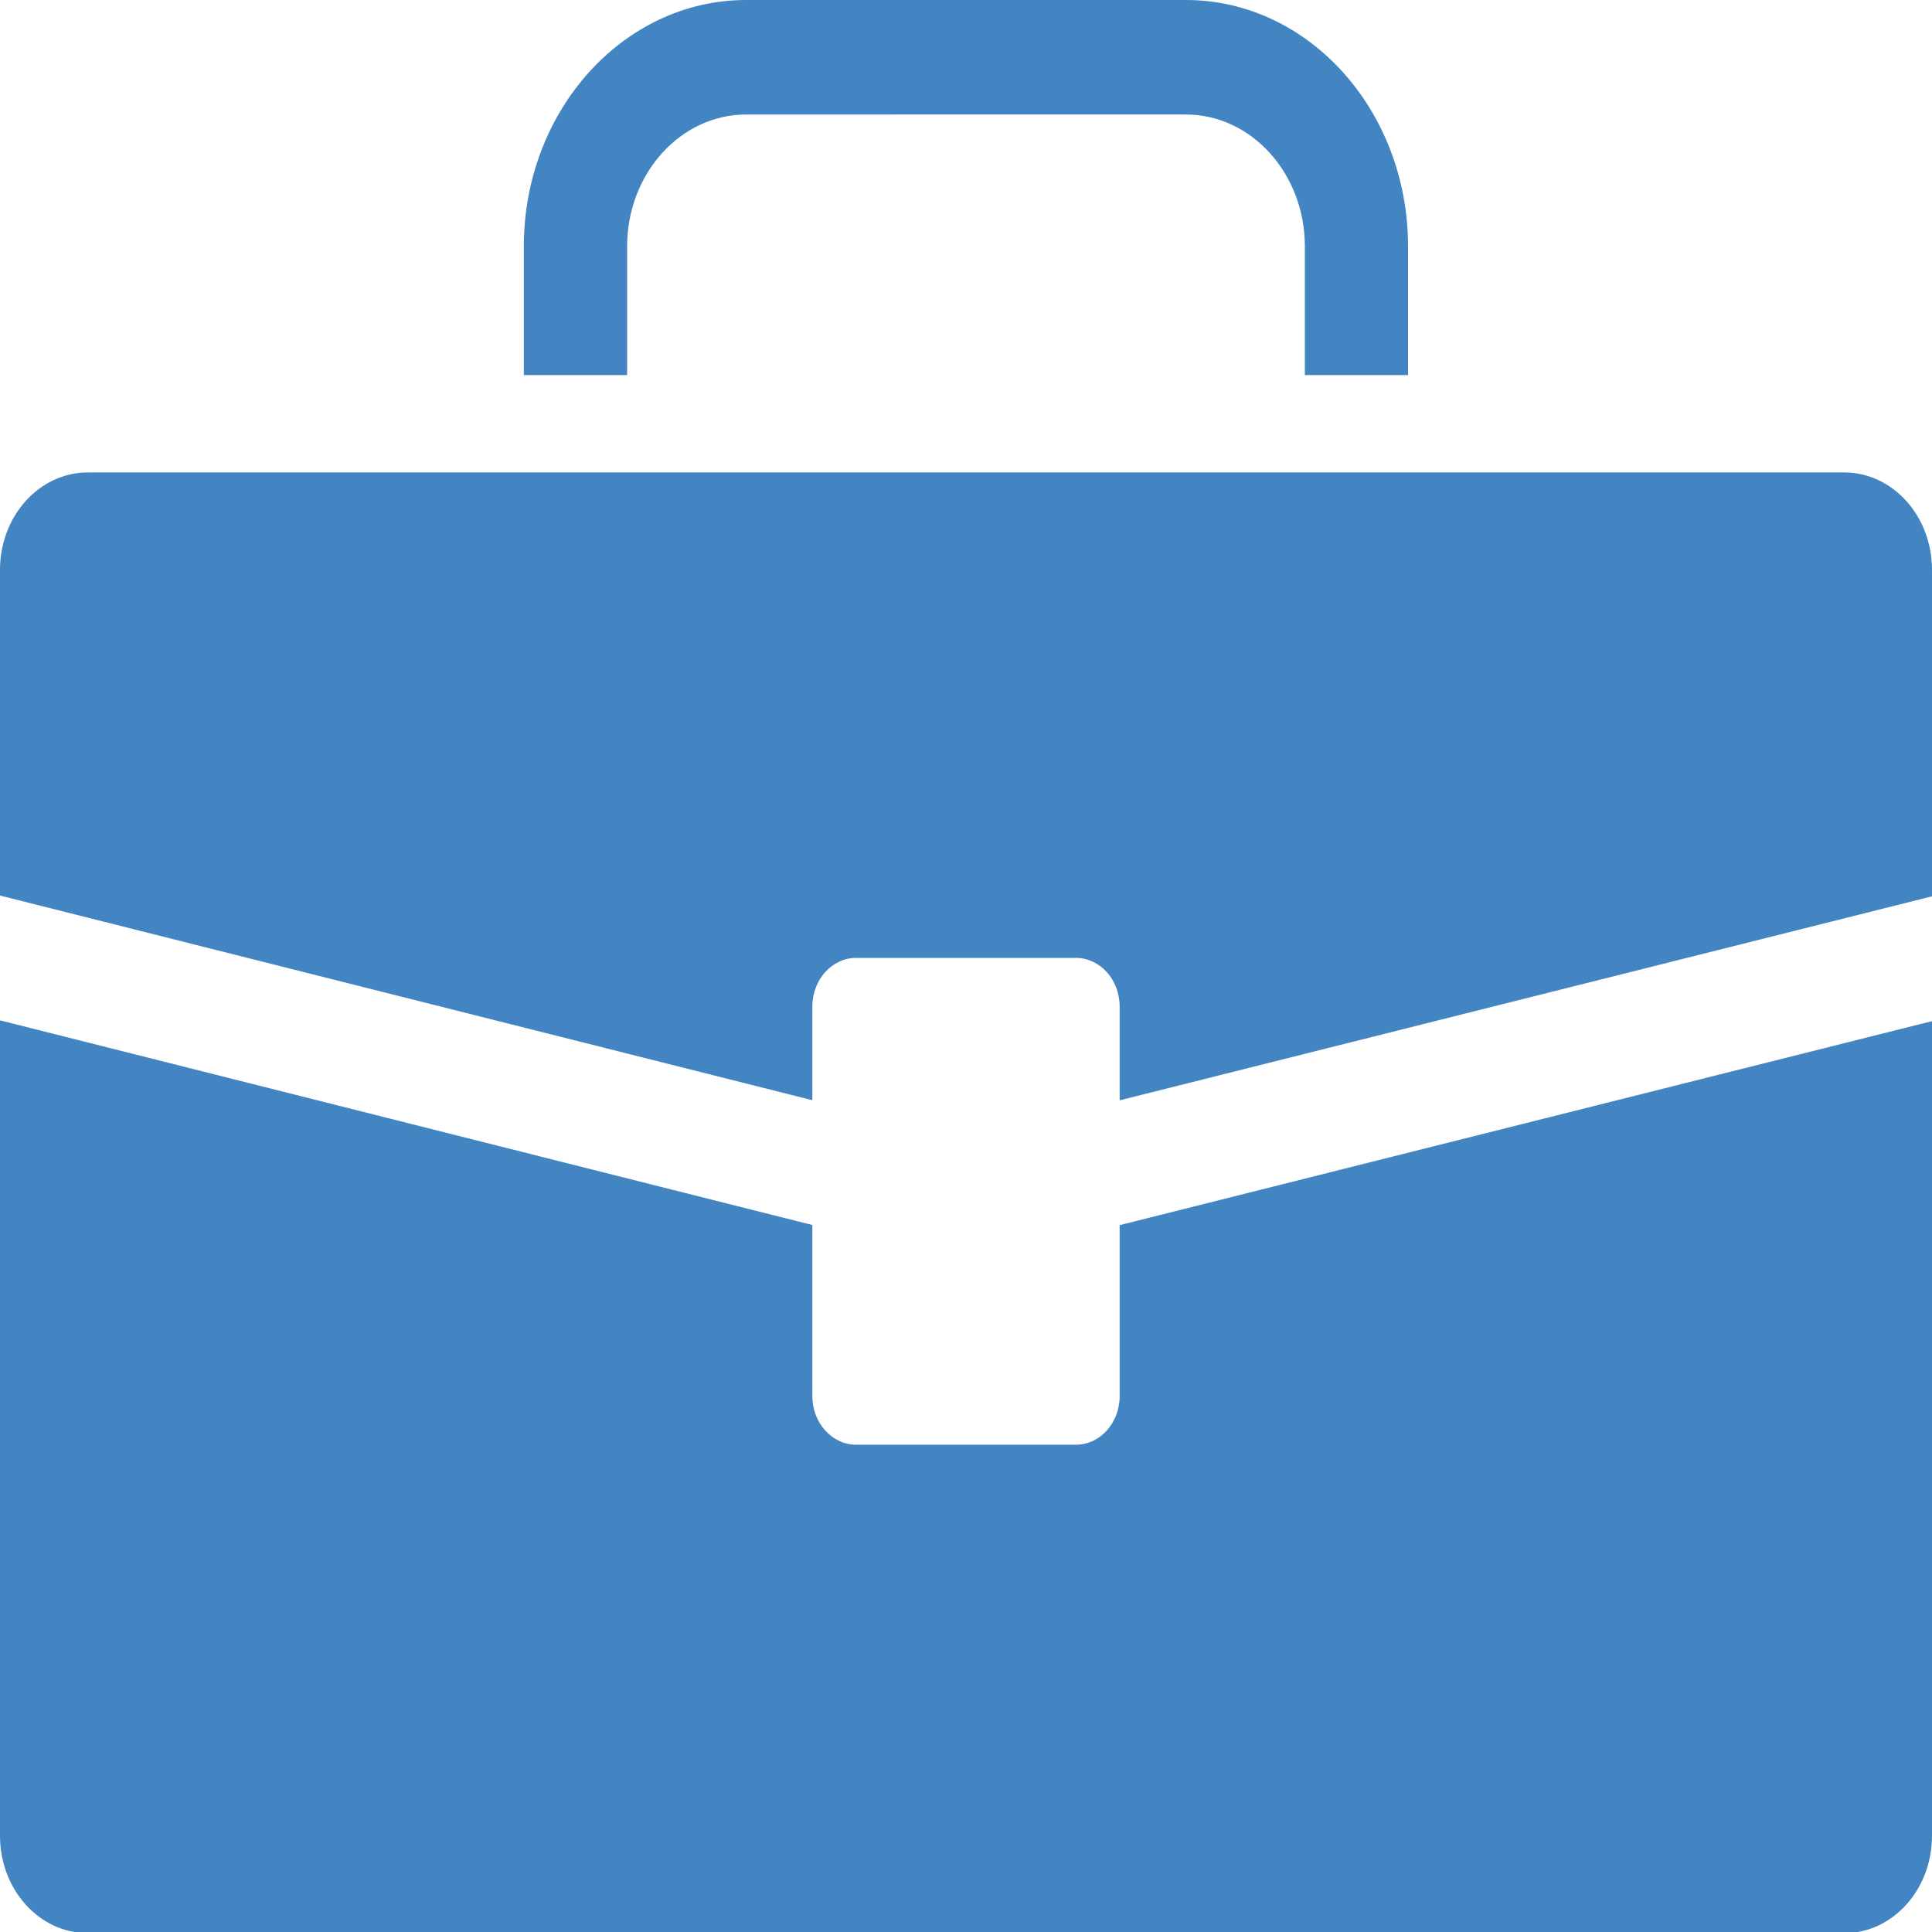 <svg xmlns="http://www.w3.org/2000/svg" width="15" height="15">
    <defs>
        <filter id="a">
            <feFlood flood-color="#42A7D4" flood-opacity="1" result="floodOut"/>
            <feComposite in="floodOut" in2="SourceGraphic" operator="atop" result="compOut"/>
            <feBlend in="compOut" in2="SourceGraphic"/>
        </filter>
    </defs>
    <path fill="#4285C2" fill-rule="evenodd" d="M14.318 15.009H.682c-.377 0-.682-.338-.682-.756V7.922l6.307 1.589v1.328c0 .209.153.378.341.378h1.704c.189 0 .341-.169.341-.378V9.512L15 7.928v6.325c0 .418-.305.756-.682.756zM8.693 7.815c0-.209-.152-.378-.341-.378H6.648c-.189 0-.341.169-.341.378v.727L0 6.953V4.424c0-.417.305-.756.682-.756h13.636c.377 0 .682.339.682.756v2.535L8.693 8.543v-.728zm1.438-5.902c0-.565-.415-1.024-.924-1.024H5.793c-.509 0-.924.459-.924 1.024v.999h-.802v-.999C4.067.858 4.841 0 5.793 0h3.414c.952 0 1.725.858 1.725 1.913v.999h-.801v-.999z" filter="url(#a)"/>
</svg>
